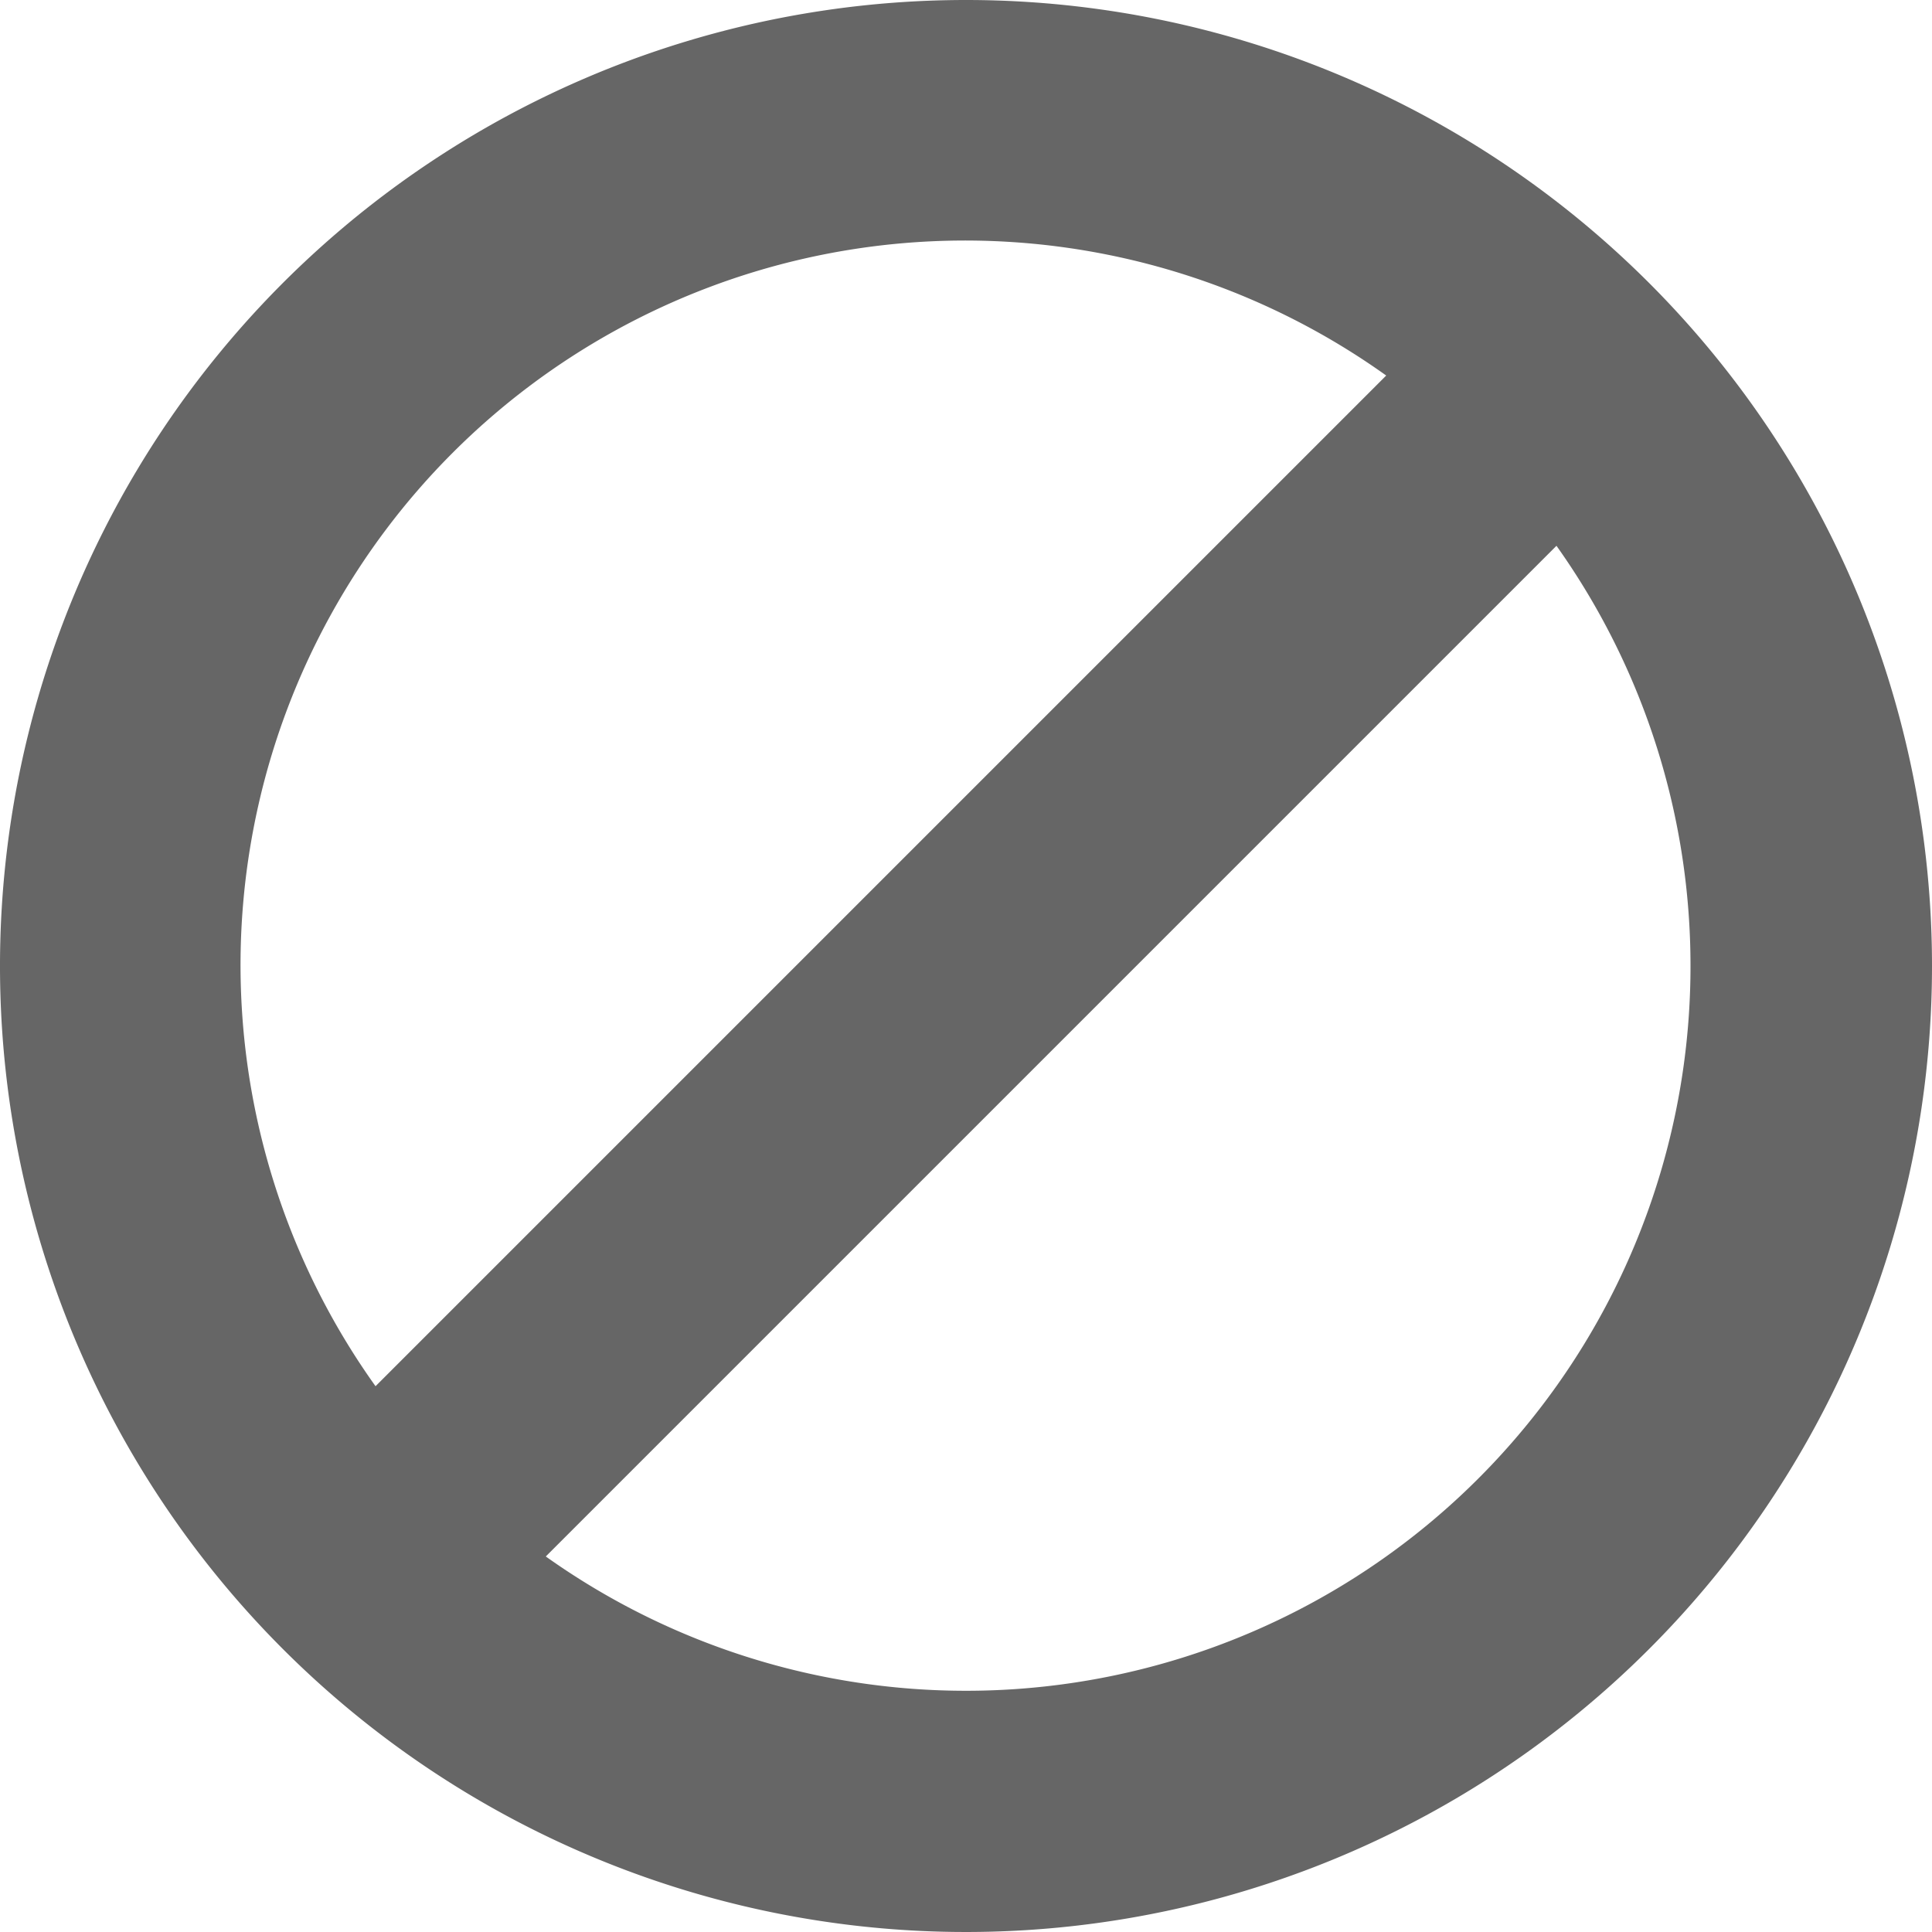 <svg id="Layer_1" data-name="Layer 1" xmlns="http://www.w3.org/2000/svg" viewBox="0 0 16 16"><defs><style>.cls-1{fill:#666;fill-rule:evenodd;}</style></defs><title>icon-disable</title><path class="cls-1" d="M20,12a8,8,0,1,1-8-8A8,8,0,0,1,20,12Zm-2,0a6,6,0,0,1-9.48,4.89l8.37-8.37A6,6,0,0,1,18,12ZM7.11,15.48l8.37-8.37a6,6,0,0,0-8.37,8.37Z" transform="translate(-4 -4)"/></svg>